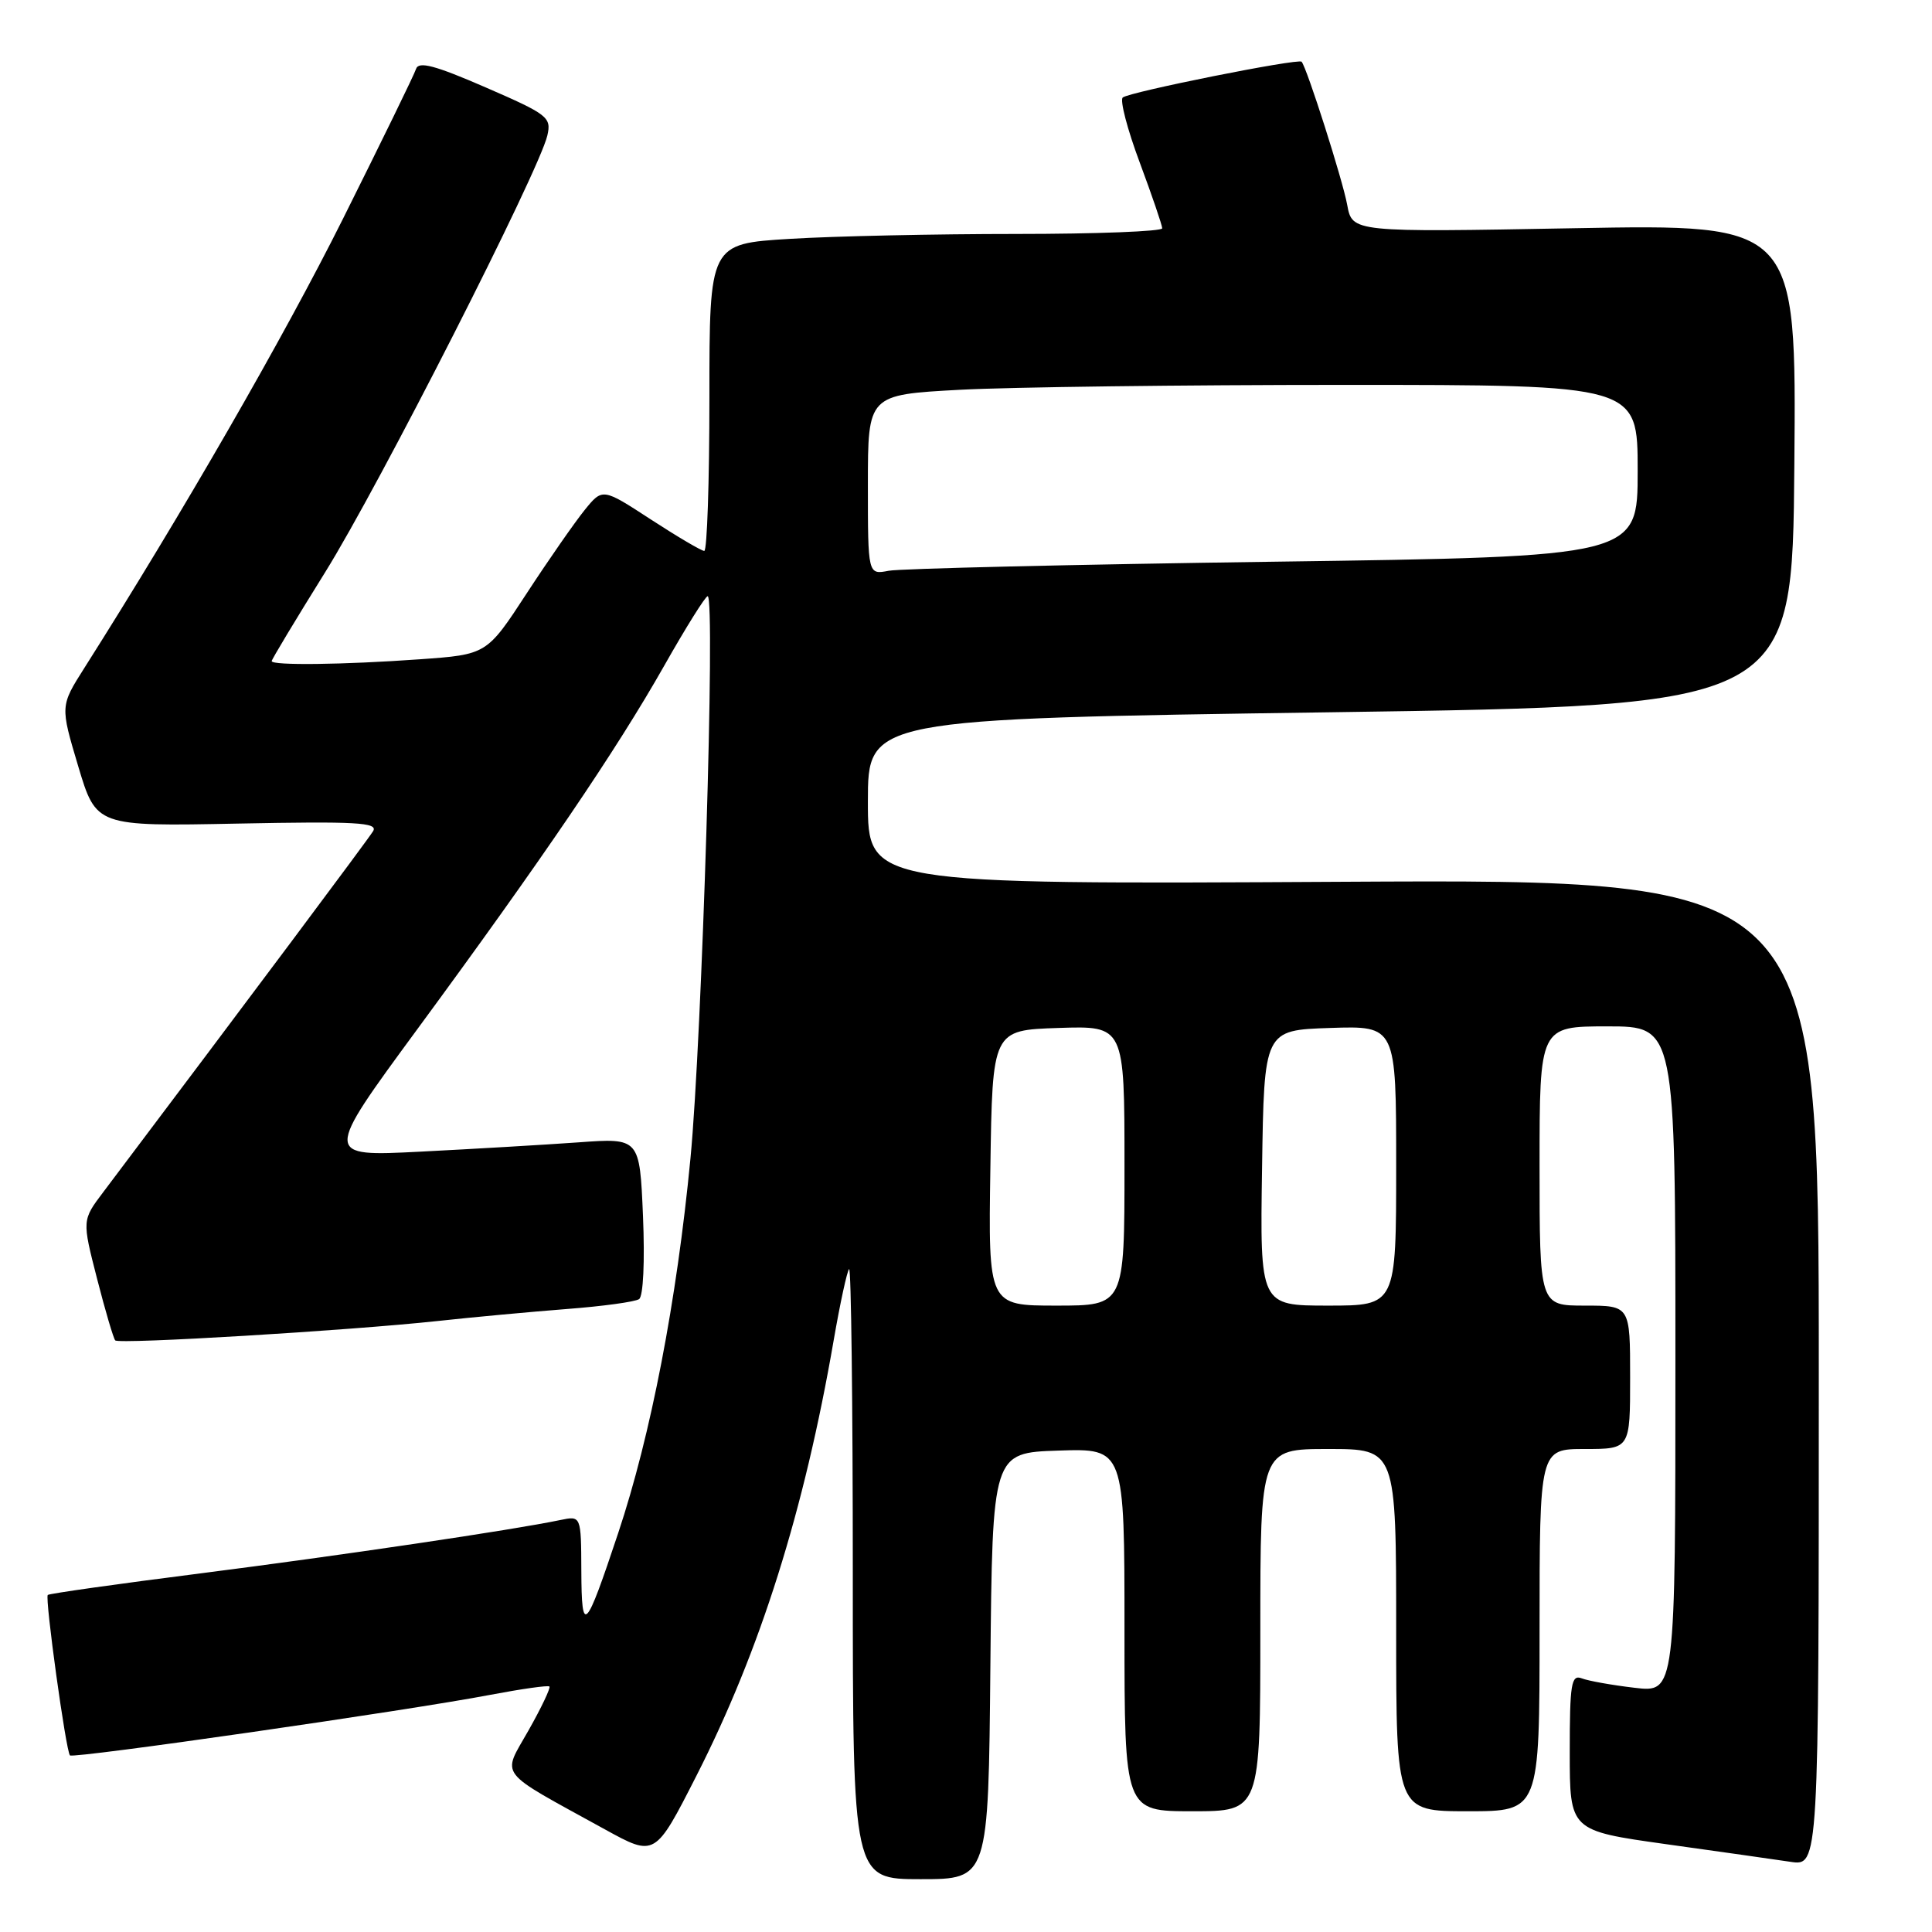 <?xml version="1.0" encoding="UTF-8" standalone="no"?>
<!DOCTYPE svg PUBLIC "-//W3C//DTD SVG 1.1//EN" "http://www.w3.org/Graphics/SVG/1.1/DTD/svg11.dtd" >
<svg xmlns="http://www.w3.org/2000/svg" xmlns:xlink="http://www.w3.org/1999/xlink" version="1.1" viewBox="0 0 256 256">
 <g >
 <path fill="currentColor"
d=" M 131.23 220.75 C 131.50 192.50 131.50 192.50 140.25 192.21 C 149.00 191.92 149.00 191.92 149.00 215.96 C 149.00 240.00 149.00 240.00 158.00 240.00 C 167.00 240.00 167.00 240.00 167.00 216.00 C 167.00 192.00 167.00 192.00 176.00 192.00 C 185.00 192.00 185.00 192.00 185.00 216.00 C 185.00 240.00 185.00 240.00 194.50 240.00 C 204.00 240.00 204.00 240.00 204.00 216.00 C 204.00 192.00 204.00 192.00 210.00 192.00 C 216.00 192.00 216.00 192.00 216.00 182.50 C 216.00 173.00 216.00 173.00 210.00 173.00 C 204.00 173.00 204.00 173.00 204.00 154.50 C 204.00 136.00 204.00 136.00 213.00 136.00 C 222.00 136.00 222.00 136.00 222.00 180.14 C 222.00 224.28 222.00 224.28 216.59 223.64 C 213.61 223.29 210.46 222.73 209.59 222.39 C 208.20 221.86 208.00 223.10 208.00 232.18 C 208.00 242.57 208.00 242.57 220.75 244.36 C 227.76 245.34 235.19 246.39 237.25 246.70 C 241.00 247.26 241.00 247.26 241.00 181.88 C 241.00 116.50 241.00 116.50 178.00 116.84 C 115.00 117.19 115.00 117.19 115.00 106.22 C 115.00 95.26 115.00 95.26 176.25 94.38 C 237.50 93.50 237.50 93.50 237.76 61.60 C 238.03 29.70 238.03 29.70 208.60 30.24 C 179.18 30.78 179.18 30.78 178.51 27.14 C 177.92 23.88 173.17 8.98 172.47 8.18 C 172.05 7.70 149.61 12.19 148.77 12.92 C 148.37 13.27 149.38 17.15 151.02 21.53 C 152.65 25.91 153.99 29.84 154.00 30.25 C 154.00 30.66 145.30 31.00 134.66 31.00 C 124.02 31.00 110.52 31.29 104.66 31.65 C 94.00 32.30 94.00 32.30 94.00 52.65 C 94.00 63.84 93.69 73.00 93.32 73.00 C 92.95 73.00 89.76 71.12 86.24 68.83 C 79.84 64.66 79.84 64.66 77.47 67.58 C 76.17 69.19 72.71 74.15 69.80 78.61 C 64.50 86.73 64.50 86.73 55.60 87.36 C 45.55 88.08 36.00 88.20 36.00 87.60 C 36.00 87.38 39.18 82.10 43.07 75.85 C 50.23 64.37 71.45 22.66 72.53 17.94 C 73.08 15.54 72.59 15.16 64.35 11.58 C 57.64 8.66 55.47 8.09 55.13 9.13 C 54.89 9.89 50.52 18.82 45.44 29.00 C 37.60 44.69 24.16 68.03 11.17 88.52 C 7.98 93.55 7.98 93.55 10.36 101.52 C 12.75 109.50 12.75 109.50 31.51 109.13 C 47.20 108.82 50.13 108.98 49.44 110.13 C 48.77 111.23 33.33 131.89 13.69 157.95 C 10.87 161.68 10.87 161.68 12.86 169.43 C 13.95 173.69 15.04 177.37 15.27 177.61 C 15.80 178.14 46.24 176.31 58.00 175.04 C 62.67 174.53 70.38 173.82 75.11 173.45 C 79.85 173.09 84.16 172.50 84.68 172.14 C 85.24 171.77 85.45 167.14 85.20 161.14 C 84.76 150.78 84.76 150.78 76.63 151.37 C 72.16 151.69 62.74 152.24 55.70 152.60 C 42.90 153.25 42.90 153.25 55.30 136.37 C 71.88 113.82 81.66 99.42 87.99 88.25 C 90.87 83.16 93.47 79.00 93.77 79.00 C 94.82 79.00 93.02 137.56 91.49 153.49 C 89.68 172.35 86.24 190.18 81.91 203.15 C 77.55 216.23 77.07 216.72 77.03 208.17 C 77.00 200.84 77.00 200.84 74.25 201.41 C 67.86 202.75 45.12 206.11 26.57 208.48 C 15.62 209.87 6.50 211.16 6.33 211.34 C 5.93 211.74 8.74 232.07 9.27 232.60 C 9.72 233.05 54.14 226.65 64.99 224.57 C 69.11 223.79 72.62 223.29 72.80 223.47 C 72.98 223.65 71.74 226.27 70.03 229.29 C 66.51 235.54 65.63 234.40 80.15 242.40 C 86.80 246.06 86.80 246.06 92.29 235.28 C 100.74 218.68 106.56 200.20 110.47 177.58 C 111.32 172.67 112.24 168.43 112.51 168.16 C 112.78 167.89 113.00 185.97 113.00 208.33 C 113.00 249.00 113.00 249.00 121.98 249.00 C 130.97 249.00 130.97 249.00 131.23 220.75 Z  M 131.23 154.75 C 131.50 136.50 131.50 136.50 140.25 136.21 C 149.00 135.92 149.00 135.92 149.00 154.46 C 149.00 173.00 149.00 173.00 139.98 173.00 C 130.95 173.00 130.95 173.00 131.23 154.75 Z  M 167.23 154.75 C 167.50 136.50 167.50 136.50 176.25 136.21 C 185.00 135.92 185.00 135.92 185.00 154.46 C 185.00 173.00 185.00 173.00 175.98 173.00 C 166.95 173.00 166.95 173.00 167.23 154.75 Z  M 115.00 64.23 C 115.00 52.31 115.00 52.31 127.16 51.65 C 133.84 51.29 156.79 51.00 178.16 51.00 C 217.00 51.00 217.00 51.00 217.00 62.38 C 217.00 73.76 217.00 73.76 168.75 74.43 C 142.21 74.80 119.26 75.34 117.75 75.63 C 115.00 76.16 115.00 76.16 115.00 64.23 Z "/>
</g>
</svg>